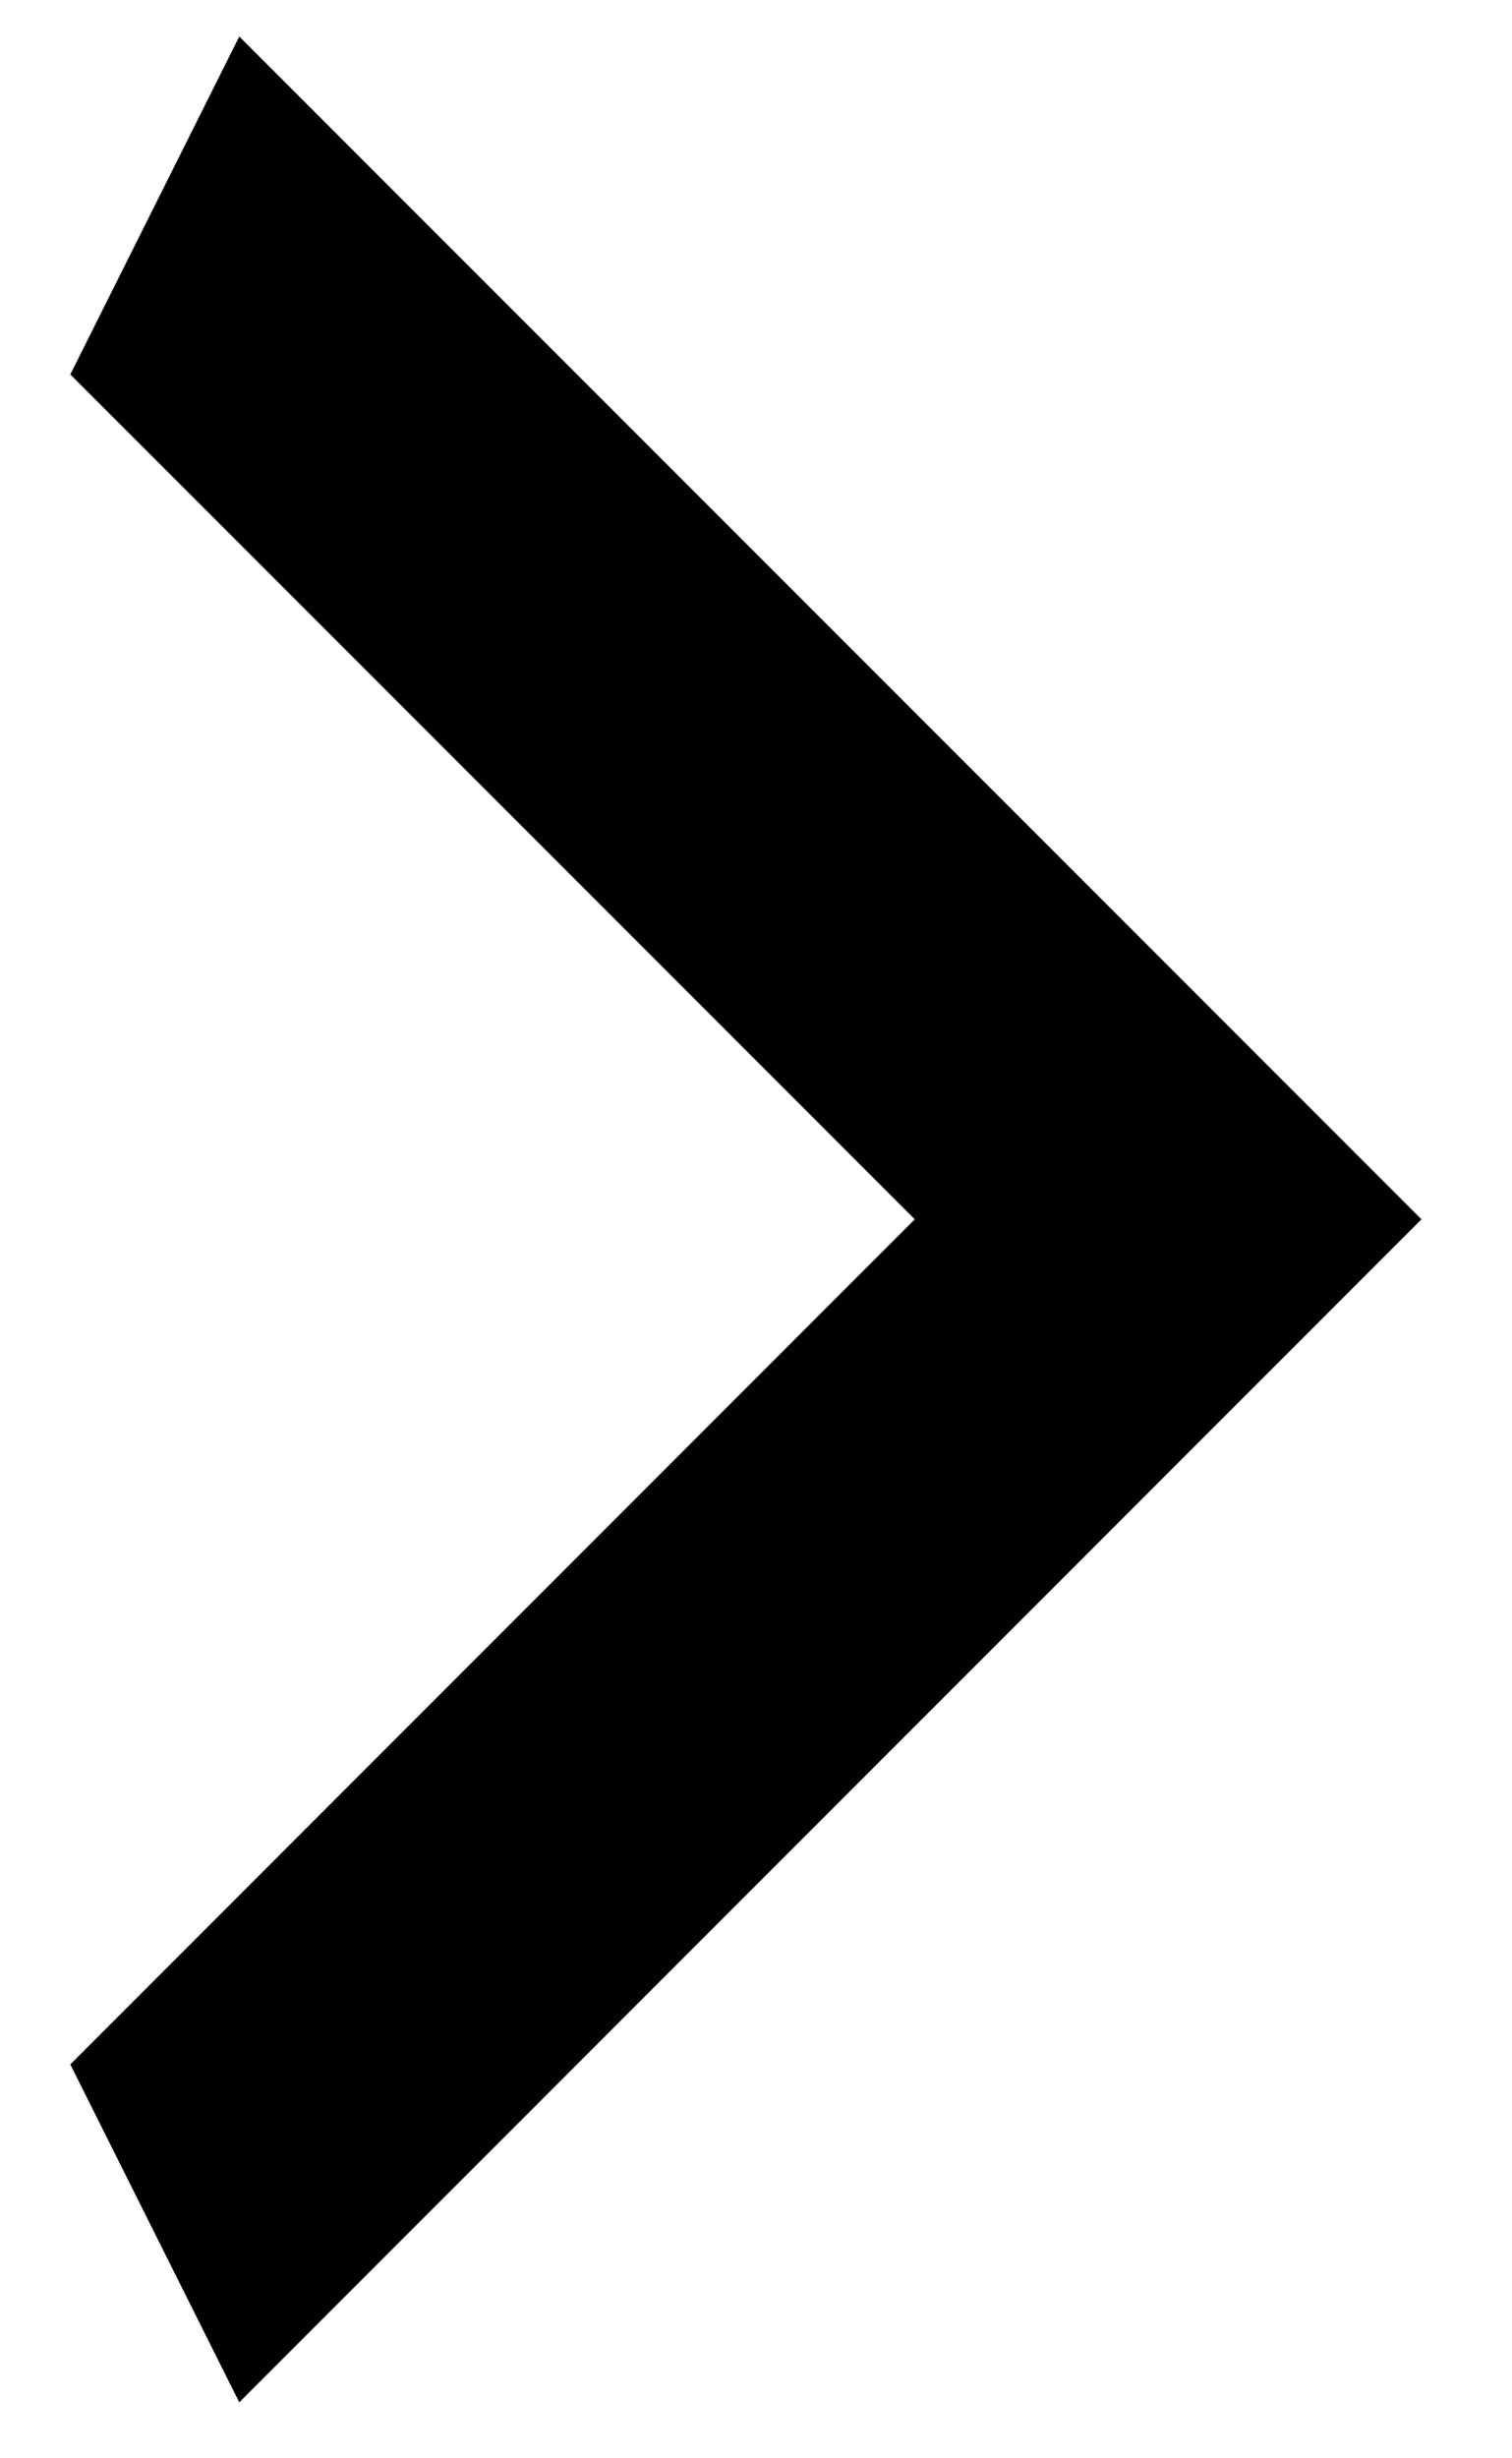 <svg width="8" height="13" viewBox="0 0 8 13" fill="none" xmlns="http://www.w3.org/2000/svg">
<path d="M0.372 10.917L4.84 6.448L0.372 1.98L1.266 0.193L7.521 6.448L1.266 12.704L0.372 10.917Z" fill="black"/>
</svg>
